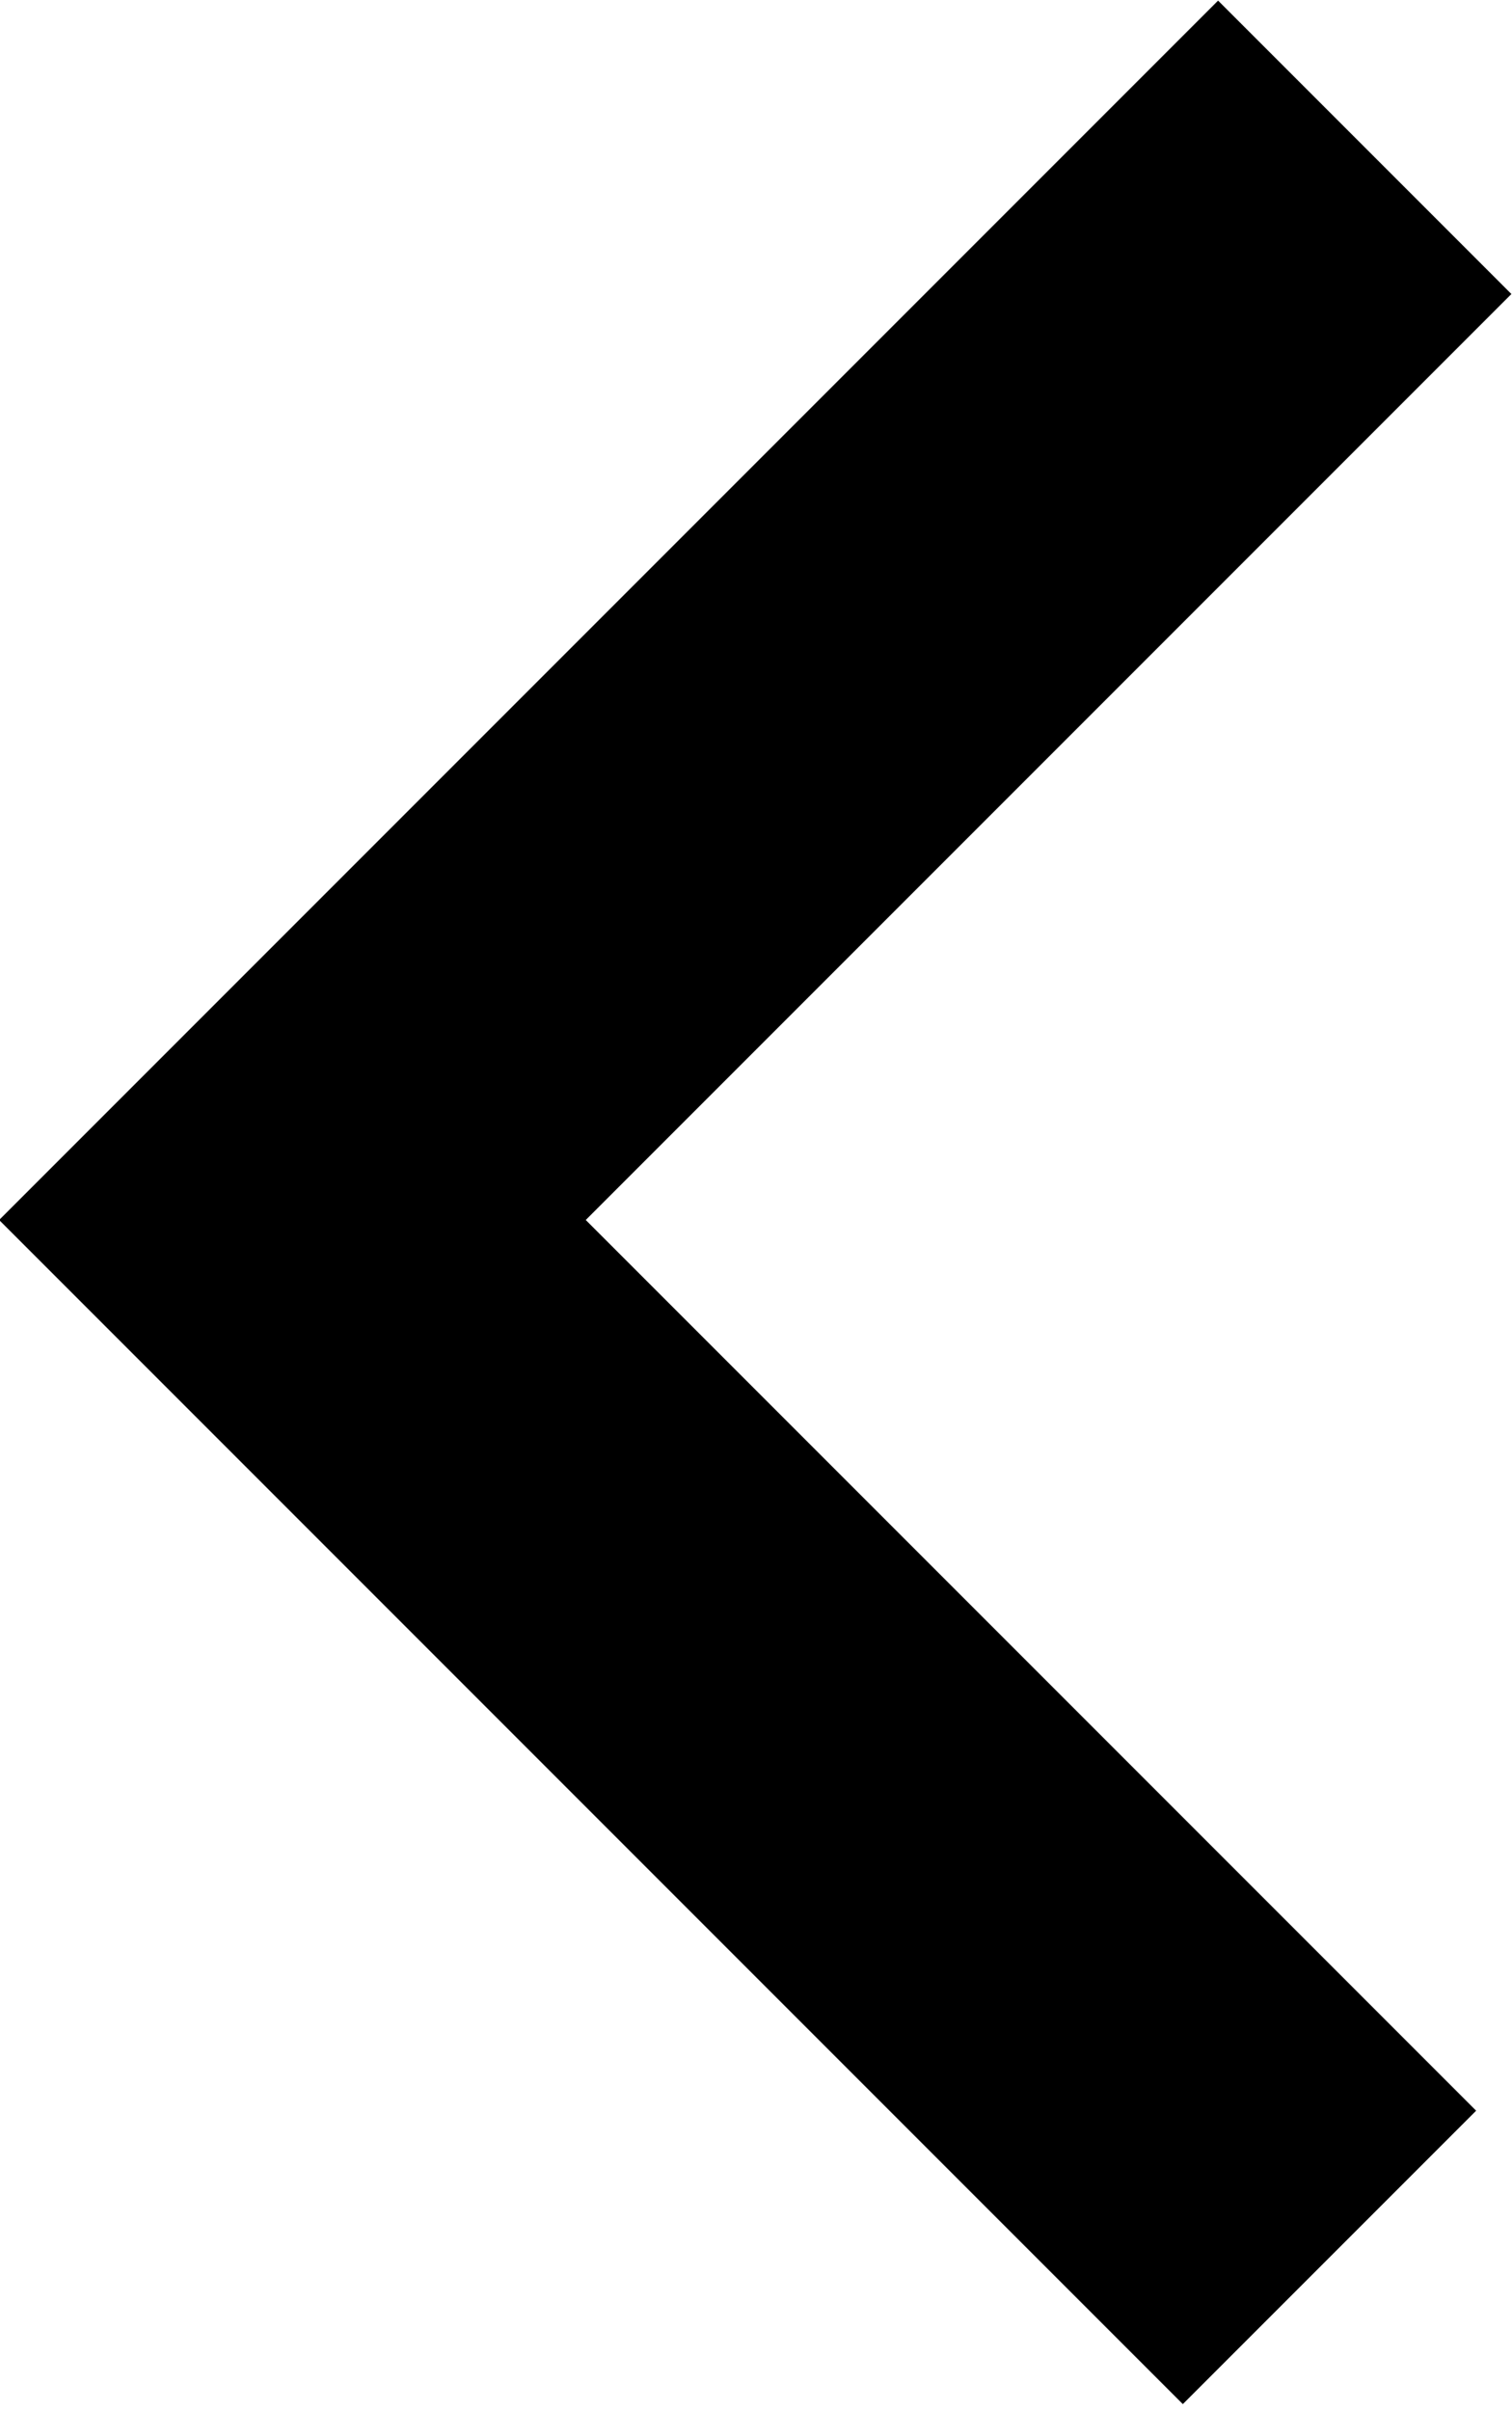 <svg xmlns="http://www.w3.org/2000/svg" viewBox="0 0 7.29 11.62"><defs><style>.cls-1{fill:#000;fill-opacity:0;stroke:#000;stroke-miterlimit:50;stroke-width:2px;}</style></defs><title>icon-back</title><g id="Layer_2" data-name="Layer 2"><g id="Layer_1-2" data-name="Layer 1"><path id="ecaea" class="cls-1" d="M6.58.71,1.41,5.88l5,5"/></g></g></svg>
